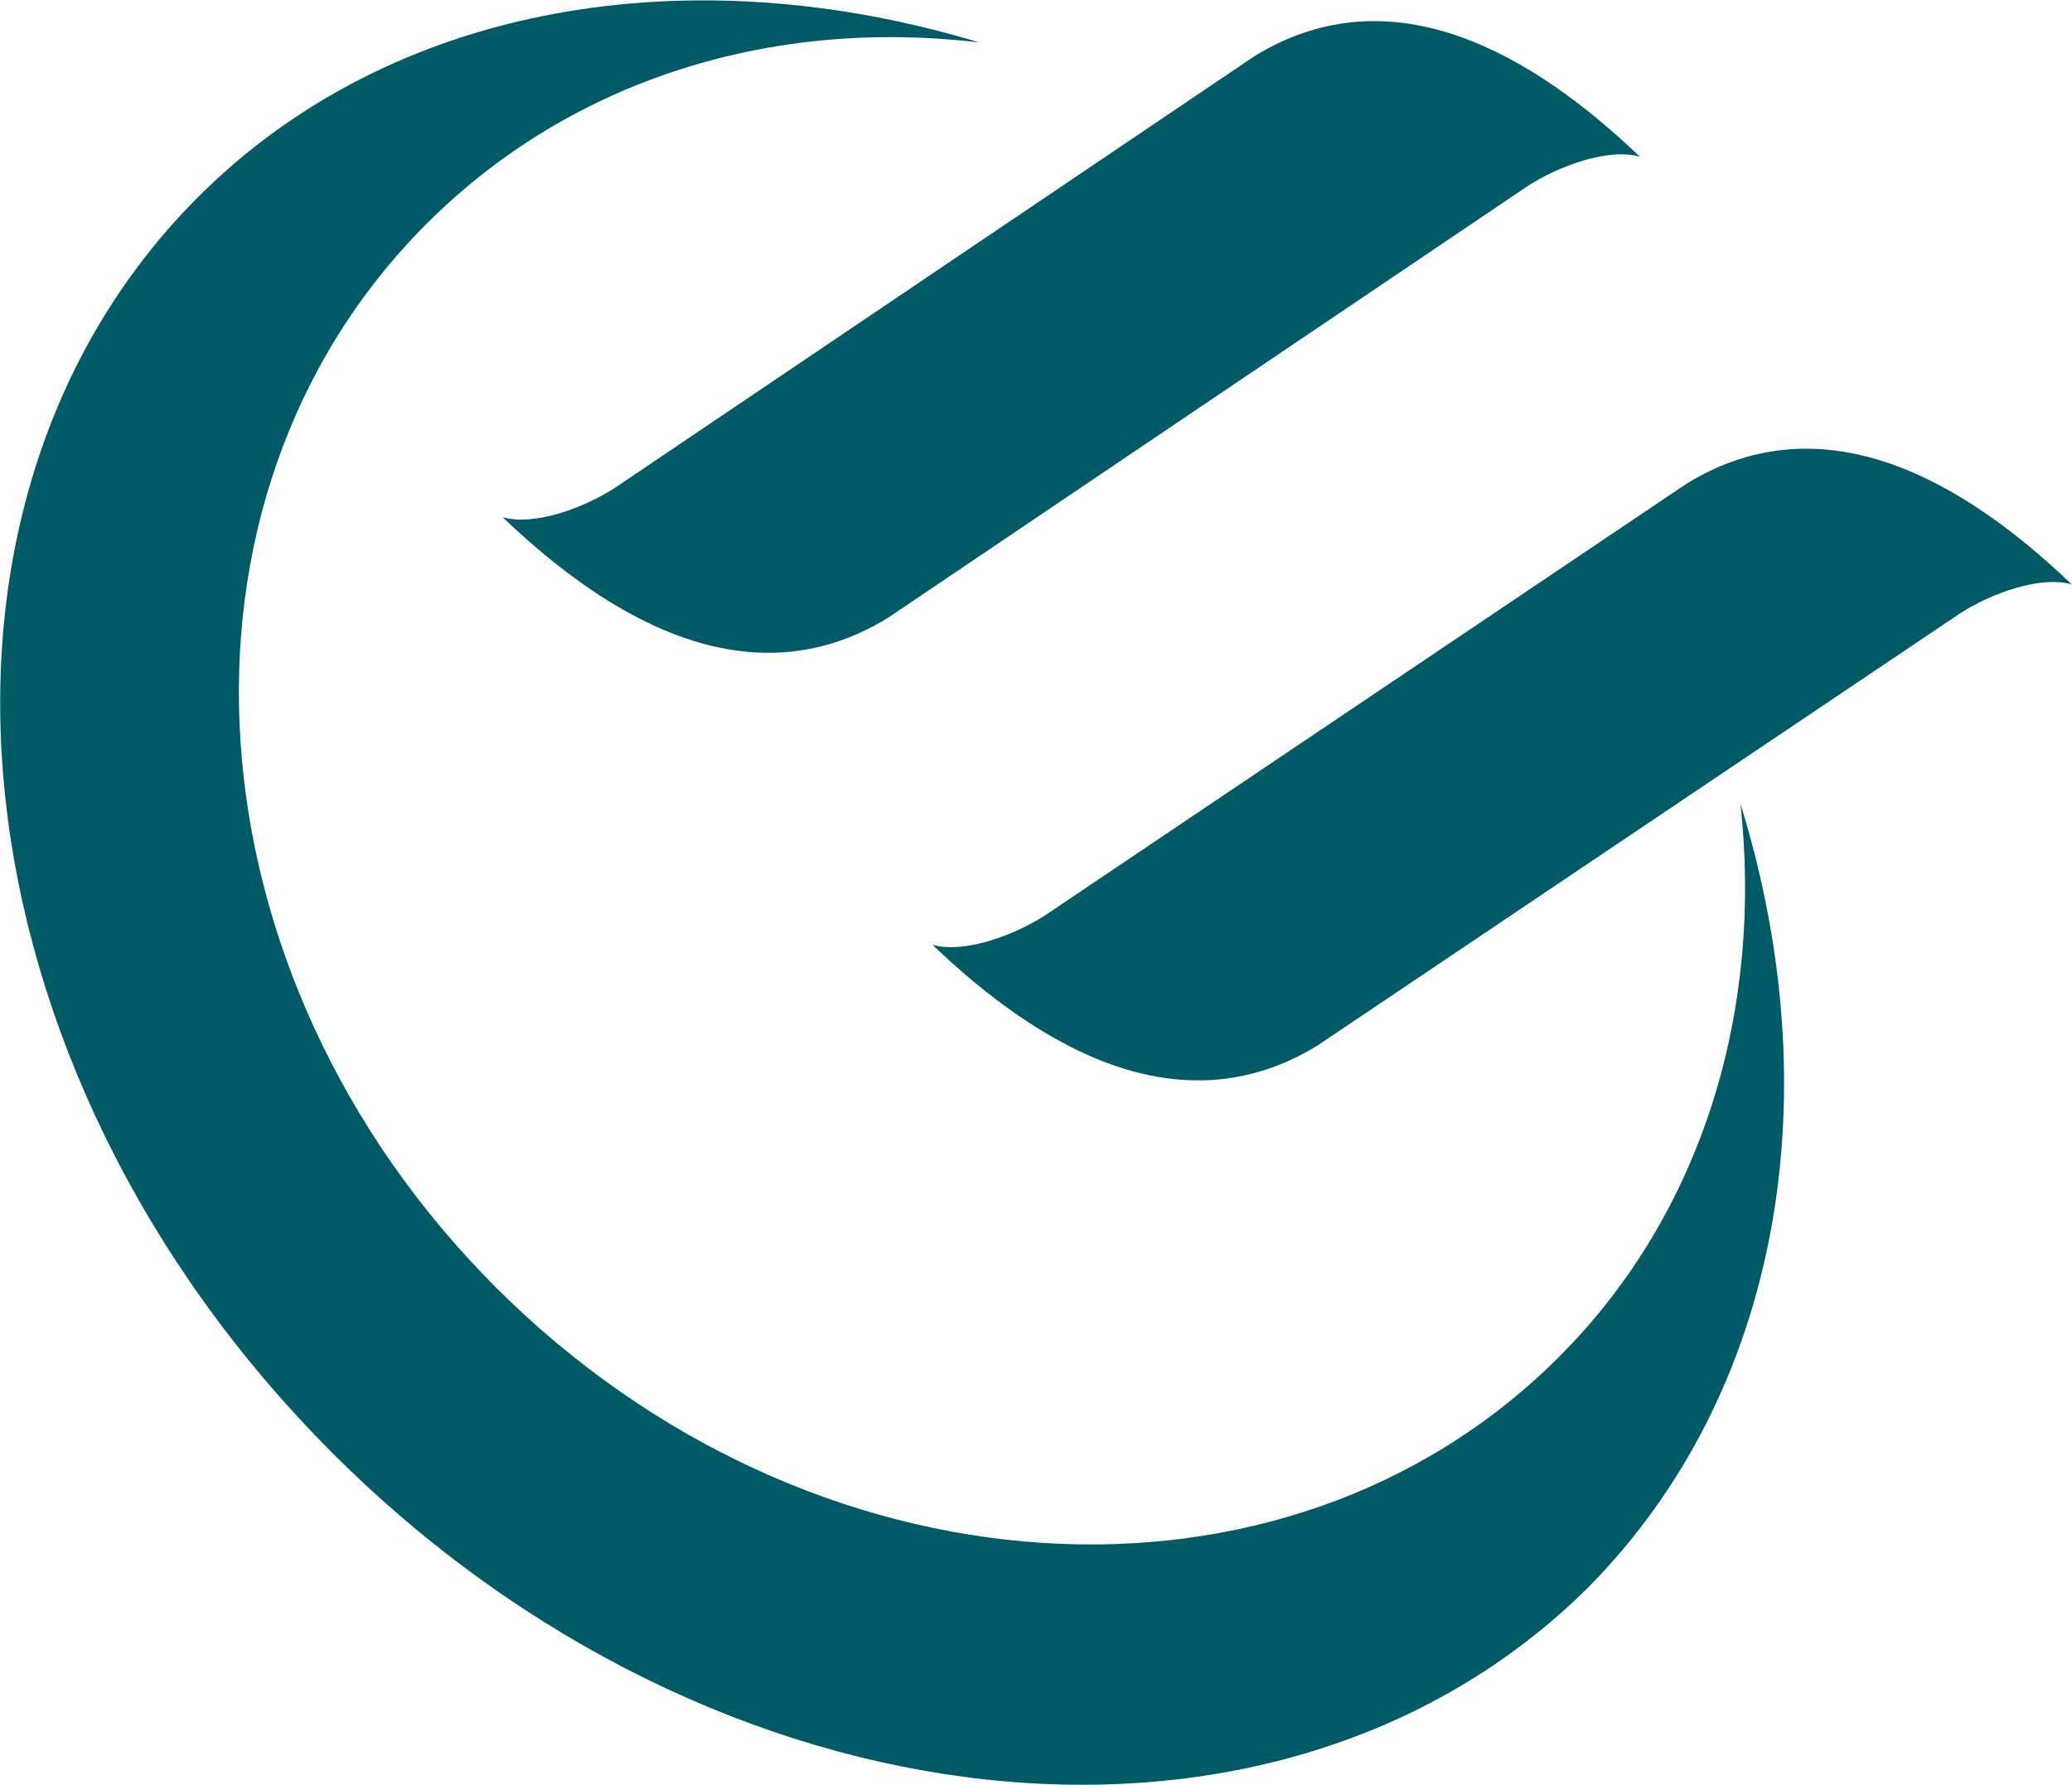 <svg version="1.2" xmlns="http://www.w3.org/2000/svg" viewBox="0 0 1518 1308" width="1518" height="1308">
	<title>logo (58)-svg</title>
	<style>
		.s0 { fill: #005b66 } 
	</style>
	<g id="Layer">
		<path id="Layer" class="s0" d="m650.4 452.8c-101.7 62.3-205 0-282.1-73.8 23 6.5 59.1-6.6 82-21.4l469-316.6c101.7-62.3 205 0 282.1 73.8-23-6.5-59.1 6.6-82 21.4zm314.8 313.3c-101.6 62.3-205 0-282-73.8 22.9 6.5 59-6.6 82-21.3l470.6-316.7c101.7-62.3 205 0 282 73.9-22.9-6.6-59 6.5-81.9 21.3zm198.4 397c-228 226.4-639.6 182.1-920-98.4-282-282.2-324.7-694-98.4-920.4 142.7-142.7 360.8-177.1 572.3-113.2-150.8-18-298.4 26.3-405 132.9-201.7 201.8-178.7 549.6 50.8 779.3 229.6 229.6 577.3 252.6 779 50.8 106.5-106.6 149.2-255.9 132.8-405.2 65.6 211.6 31.1 429.8-111.5 574.2z"/>
	</g>
</svg>